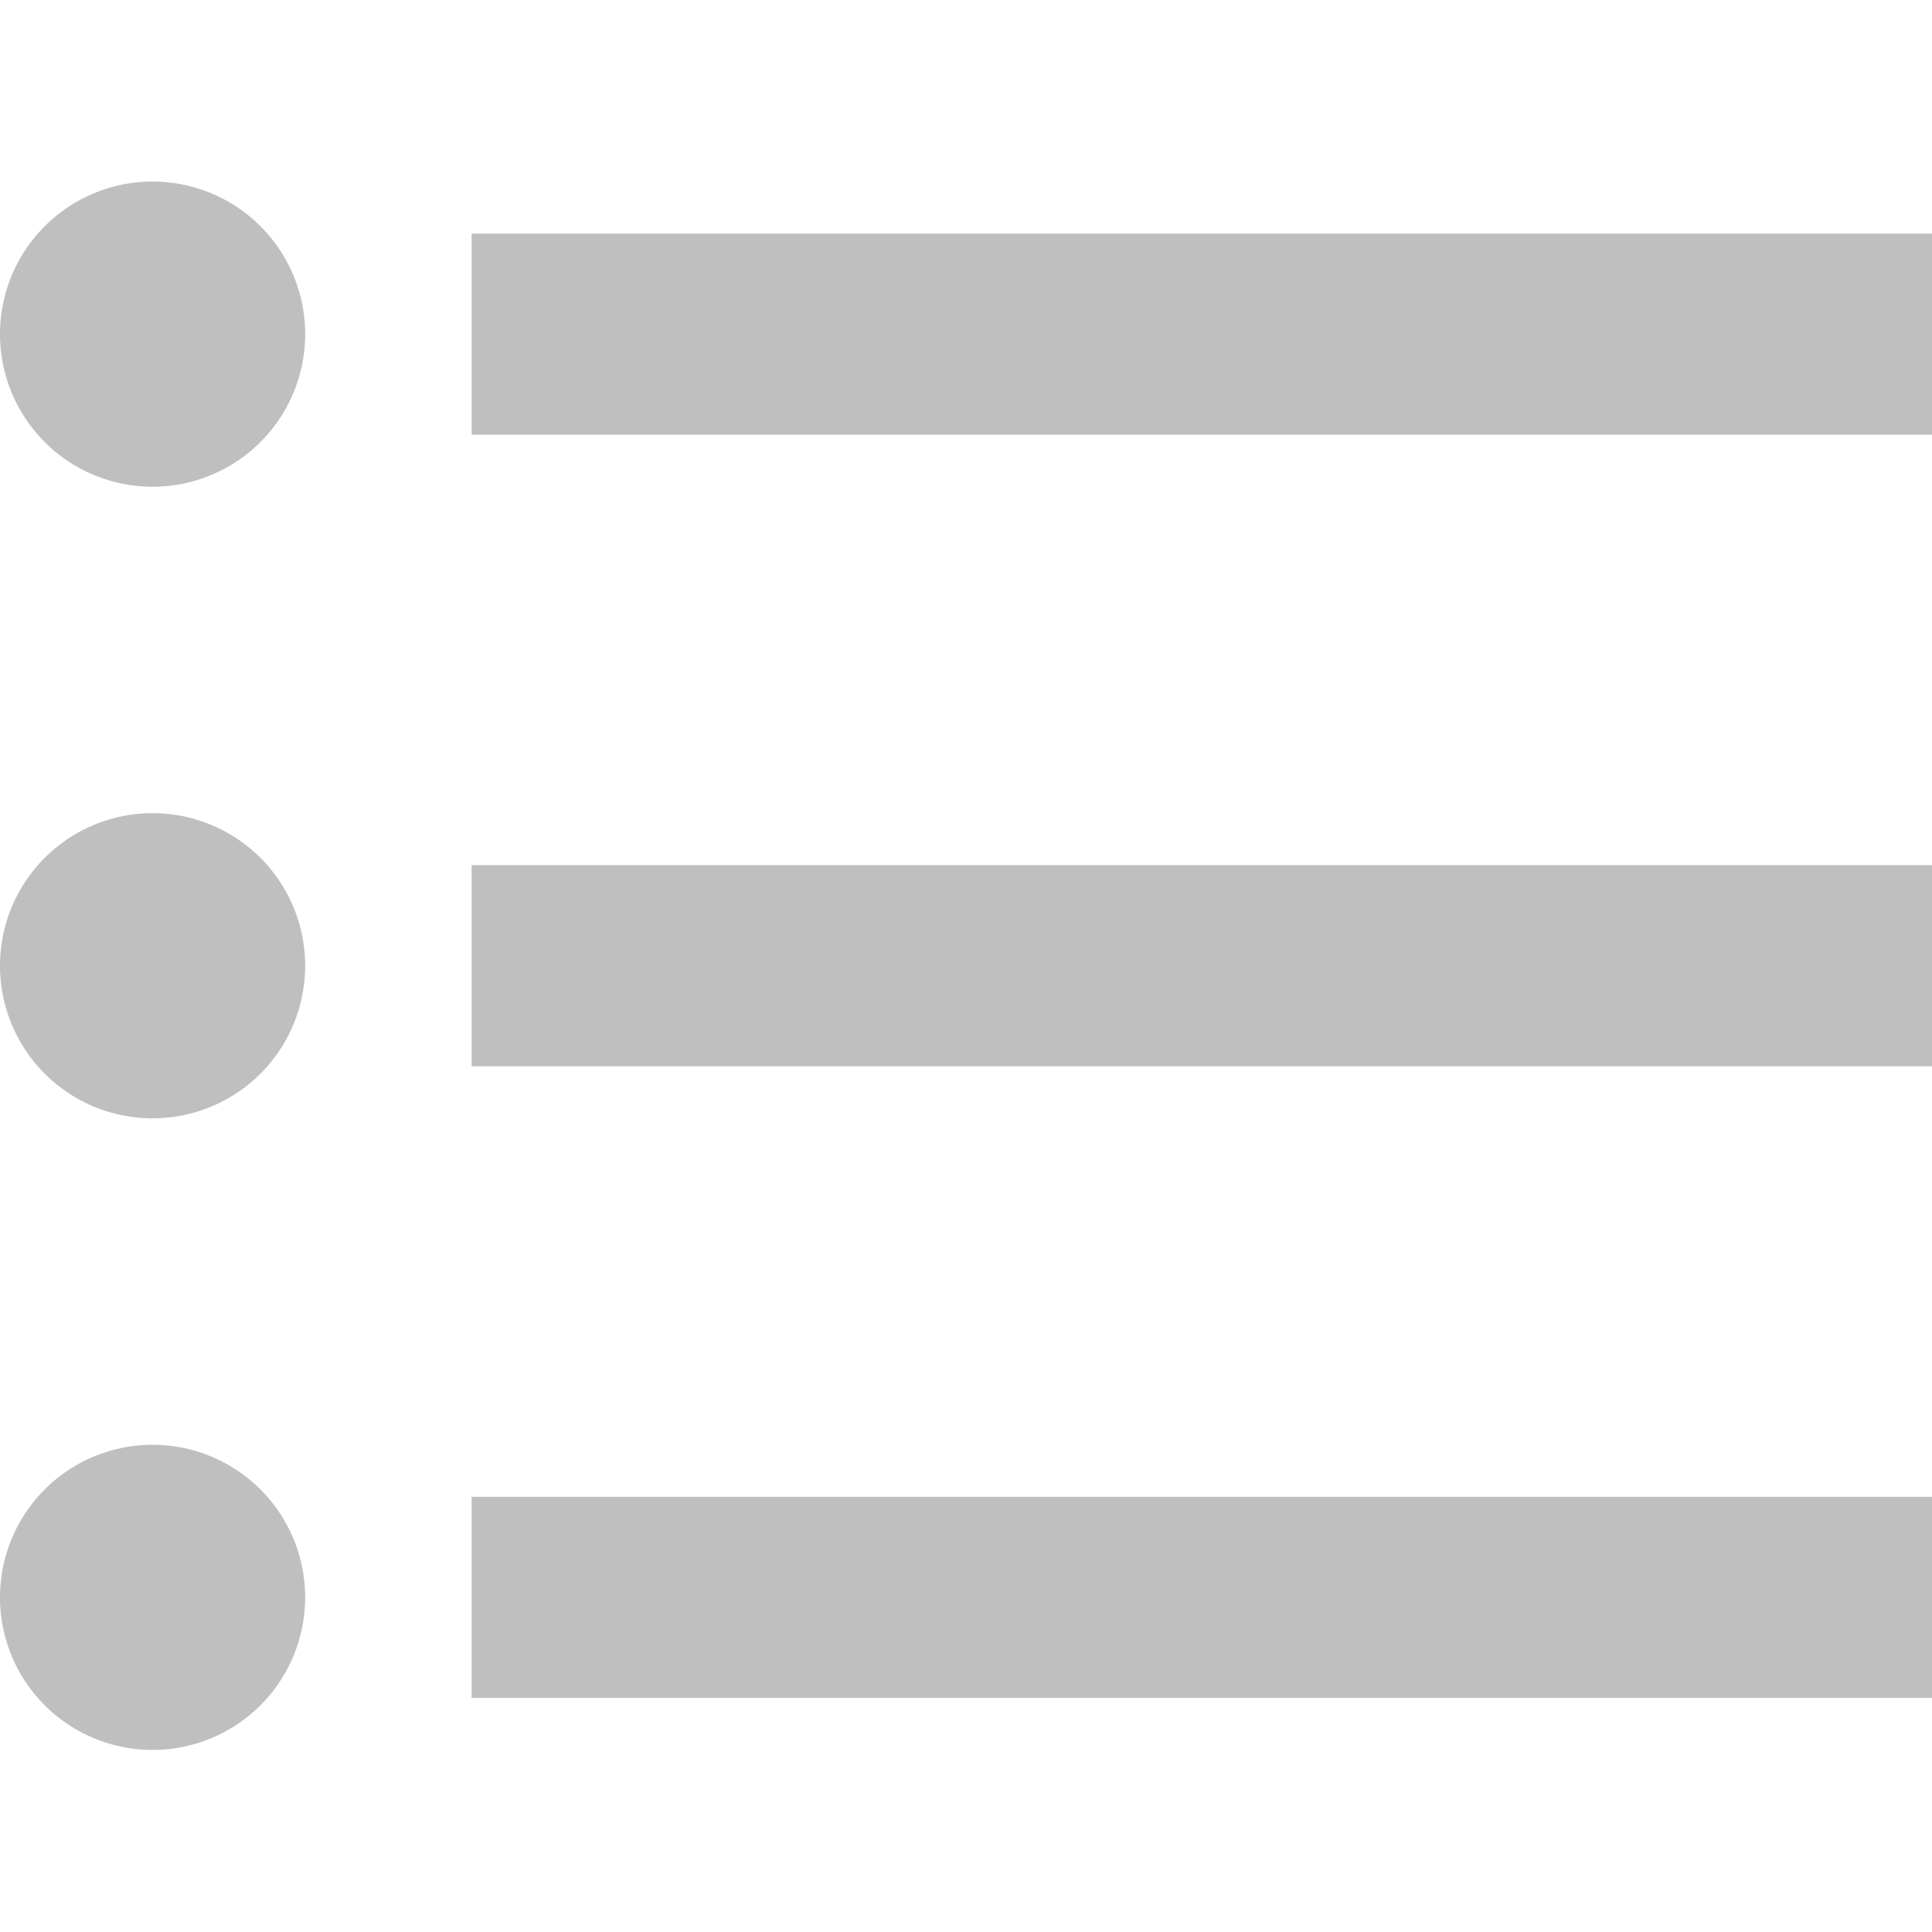<svg t="1568098300386" class="icon" viewBox="0 0 1261 1024" version="1.1" xmlns="http://www.w3.org/2000/svg" p-id="11952" width="1000" height="1000"><path d="M99.587 99.587m-99.587 0a99.587 99.587 0 1 0 199.174 0 99.587 99.587 0 1 0-199.174 0Z" p-id="11953" fill="#bfbfbf"></path><path d="M307.814 33.95h953.836v131.274H307.814z" p-id="11954" fill="#bfbfbf"></path><path d="M99.587 511.838m-99.587 0a99.587 99.587 0 1 0 199.174 0 99.587 99.587 0 1 0-199.174 0Z" p-id="11955" fill="#bfbfbf"></path><path d="M307.814 446.201h953.836v131.274H307.814z" p-id="11956" fill="#bfbfbf"></path><path d="M99.587 924.09m-99.587 0a99.587 99.587 0 1 0 199.174 0 99.587 99.587 0 1 0-199.174 0Z" p-id="11957" fill="#bfbfbf"></path><path d="M307.814 858.453h953.836v131.274H307.814z" p-id="11958" fill="#bfbfbf"></path></svg>
